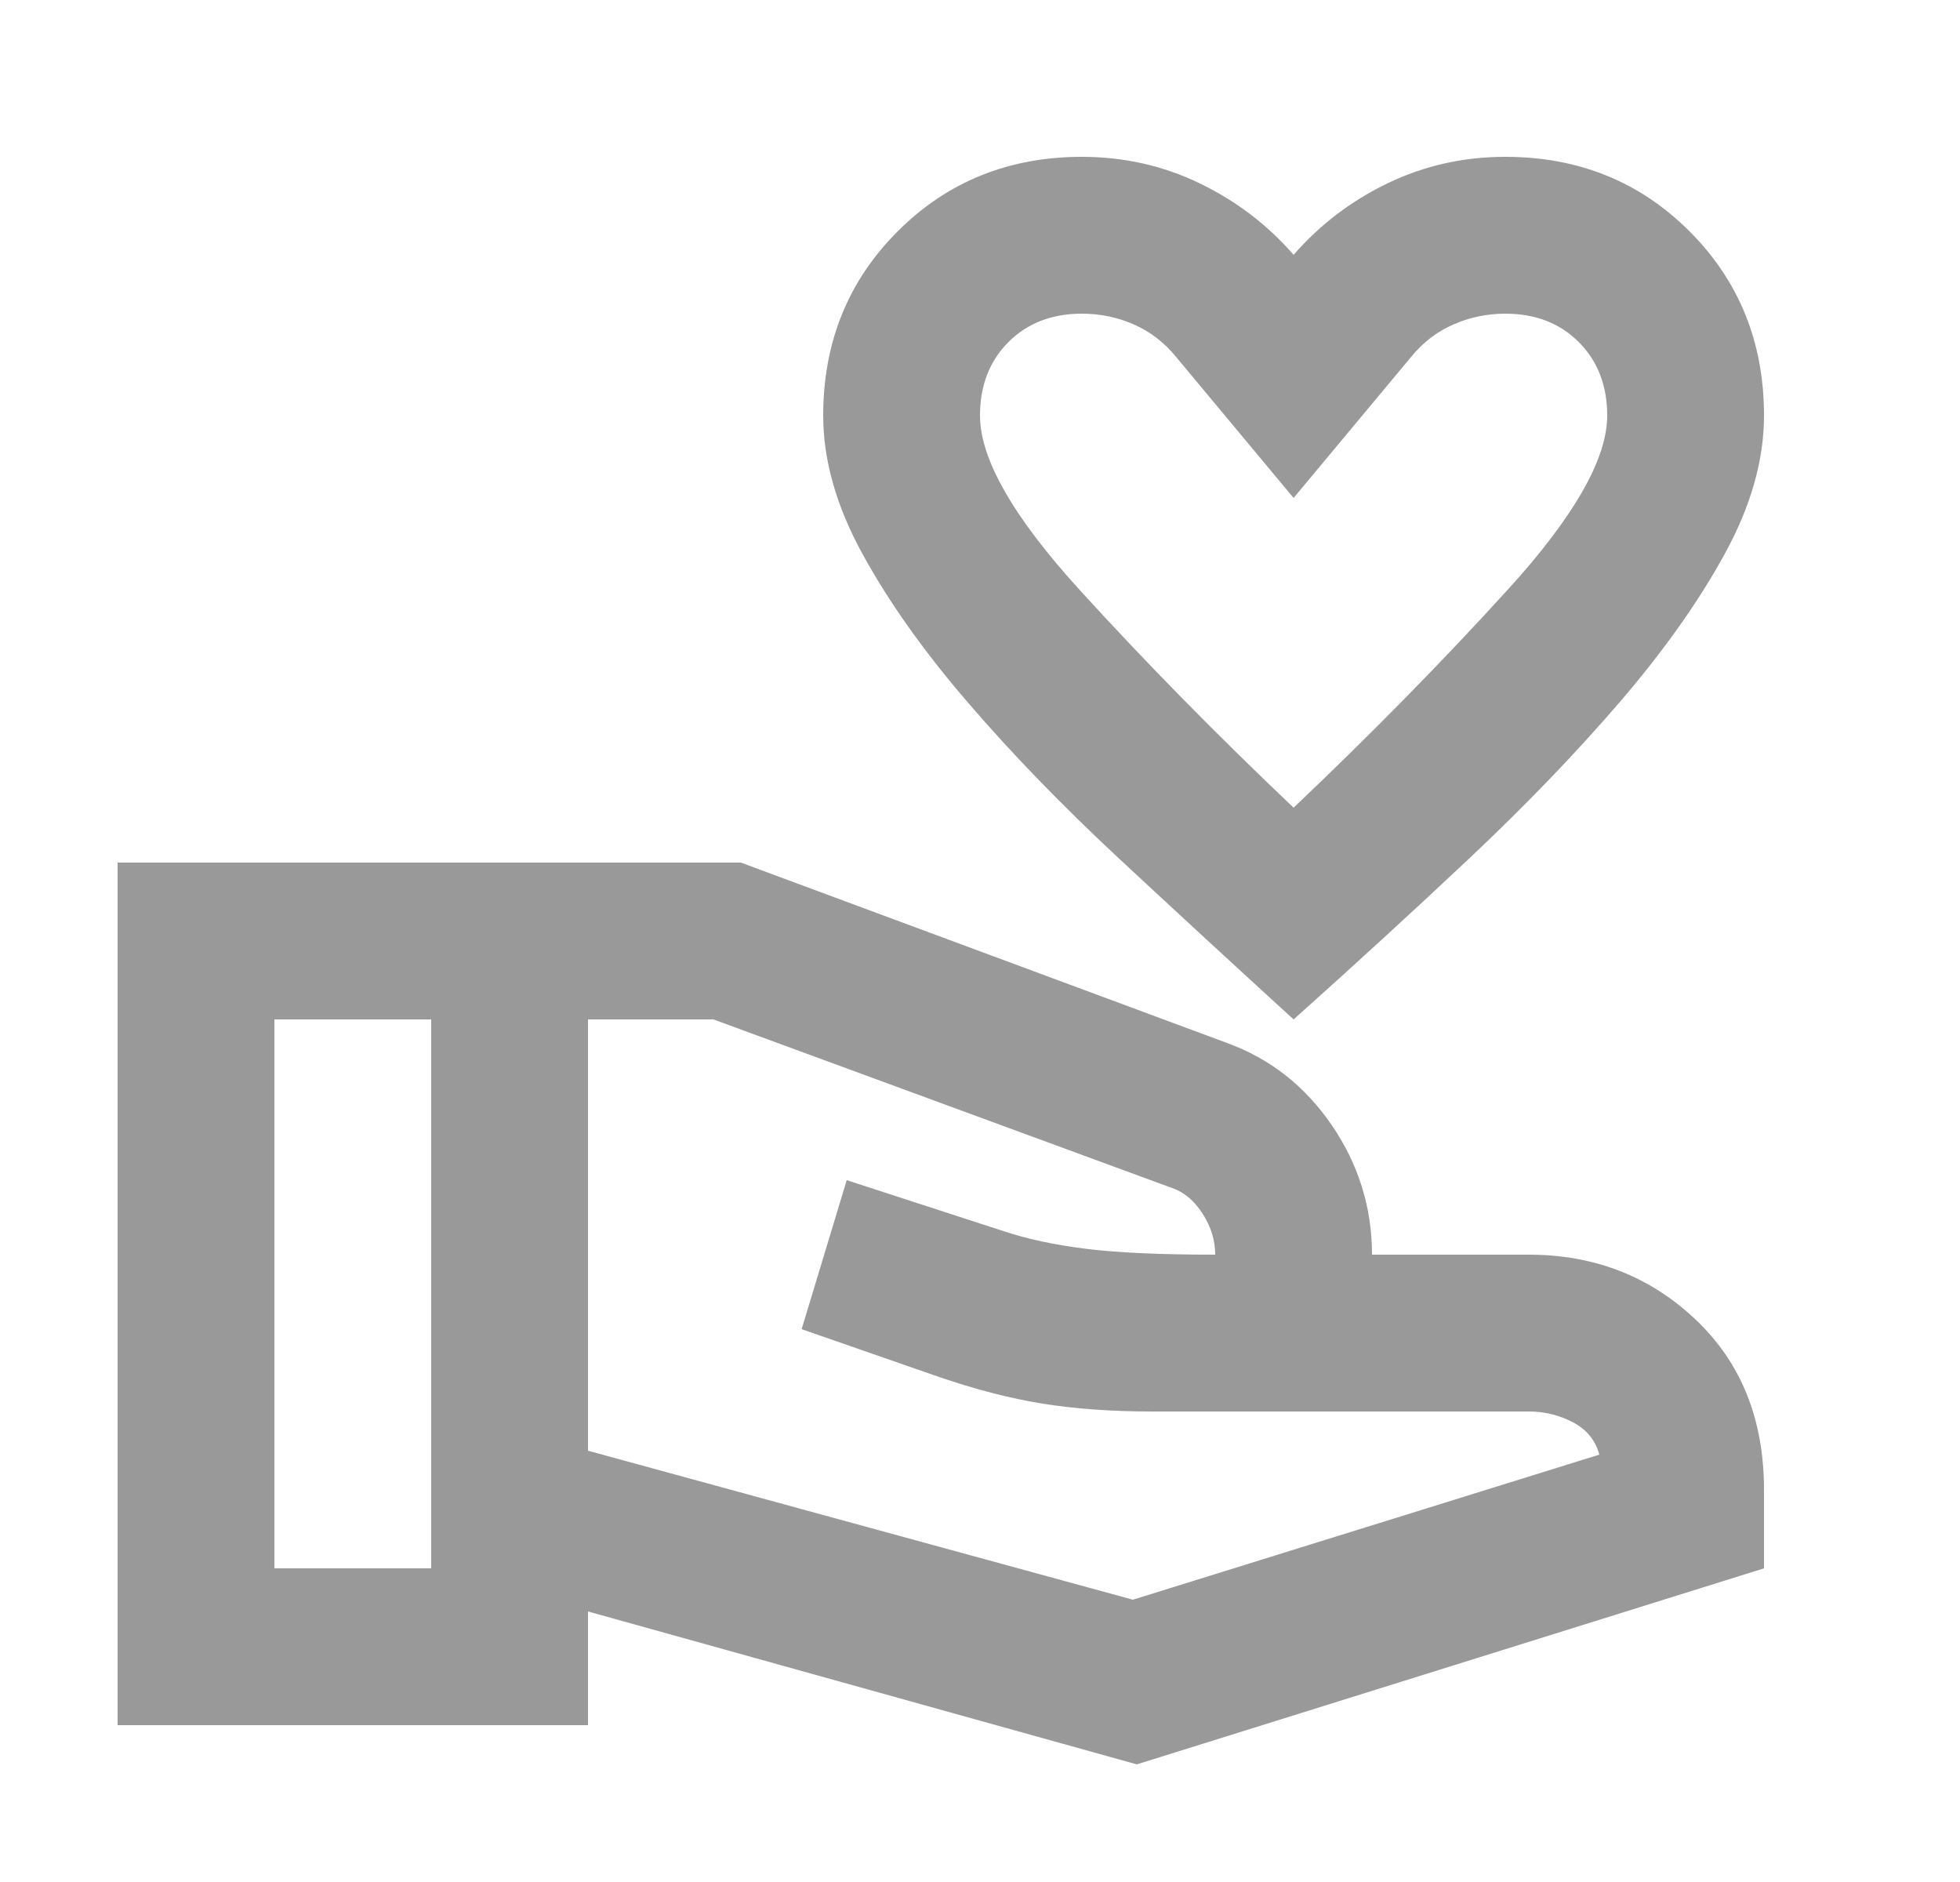 <svg width="25" height="24" viewBox="0 0 25 24" fill="none" xmlns="http://www.w3.org/2000/svg">
<g id="volunteer_activism">
<mask id="mask0_5449_134" style="mask-type:alpha" maskUnits="userSpaceOnUse" x="0" y="0" width="25" height="24">
<rect id="Bounding box" x="0.5" width="24" height="24" fill="#D9D9D9"/>
</mask>
<g mask="url(#mask0_5449_134)">
<path id="volunteer_activism_2" d="M16.5 13C15.733 12.3 14.988 11.613 14.262 10.938C13.537 10.262 12.896 9.6 12.338 8.95C11.779 8.3 11.333 7.671 11 7.062C10.667 6.454 10.5 5.867 10.5 5.3C10.5 4.367 10.817 3.583 11.45 2.95C12.083 2.317 12.867 2 13.8 2C14.333 2 14.833 2.112 15.3 2.337C15.767 2.562 16.167 2.867 16.5 3.25C16.833 2.867 17.233 2.562 17.7 2.337C18.167 2.112 18.667 2 19.2 2C20.133 2 20.917 2.317 21.55 2.95C22.183 3.583 22.5 4.367 22.5 5.3C22.5 5.867 22.333 6.454 22 7.062C21.667 7.671 21.221 8.3 20.663 8.95C20.104 9.6 19.467 10.262 18.75 10.938C18.033 11.613 17.283 12.3 16.5 13ZM16.5 10.3C17.483 9.367 18.396 8.438 19.238 7.513C20.079 6.588 20.5 5.85 20.5 5.3C20.5 4.917 20.379 4.604 20.137 4.362C19.896 4.121 19.583 4 19.2 4C18.967 4 18.746 4.046 18.538 4.138C18.329 4.229 18.15 4.367 18 4.55L16.5 6.35L15 4.55C14.85 4.367 14.671 4.229 14.463 4.138C14.254 4.046 14.033 4 13.8 4C13.417 4 13.104 4.121 12.863 4.362C12.621 4.604 12.5 4.917 12.5 5.3C12.5 5.85 12.921 6.588 13.762 7.513C14.604 8.438 15.517 9.367 16.5 10.3ZM14.5 22.5L7.5 20.55V22H1.5V11H9.45L15.65 13.3C16.2 13.5 16.646 13.85 16.988 14.35C17.329 14.85 17.5 15.4 17.5 16H19.5C20.333 16 21.042 16.275 21.625 16.825C22.208 17.375 22.5 18.1 22.5 19V20L14.5 22.5ZM3.5 20H5.5V13H3.5V20ZM14.45 20.4L20.4 18.55C20.35 18.367 20.238 18.229 20.062 18.137C19.887 18.046 19.7 18 19.5 18H14.7C14.183 18 13.717 17.967 13.3 17.9C12.883 17.833 12.433 17.717 11.95 17.55L10.225 16.95L10.8 15.05L12.8 15.7C13.1 15.8 13.45 15.875 13.85 15.925C14.25 15.975 14.8 16 15.5 16C15.5 15.817 15.446 15.642 15.338 15.475C15.229 15.308 15.1 15.2 14.95 15.15L9.1 13H7.5V18.5L14.45 20.4Z" fill="#999999"/>
</g>
</g>
</svg>
